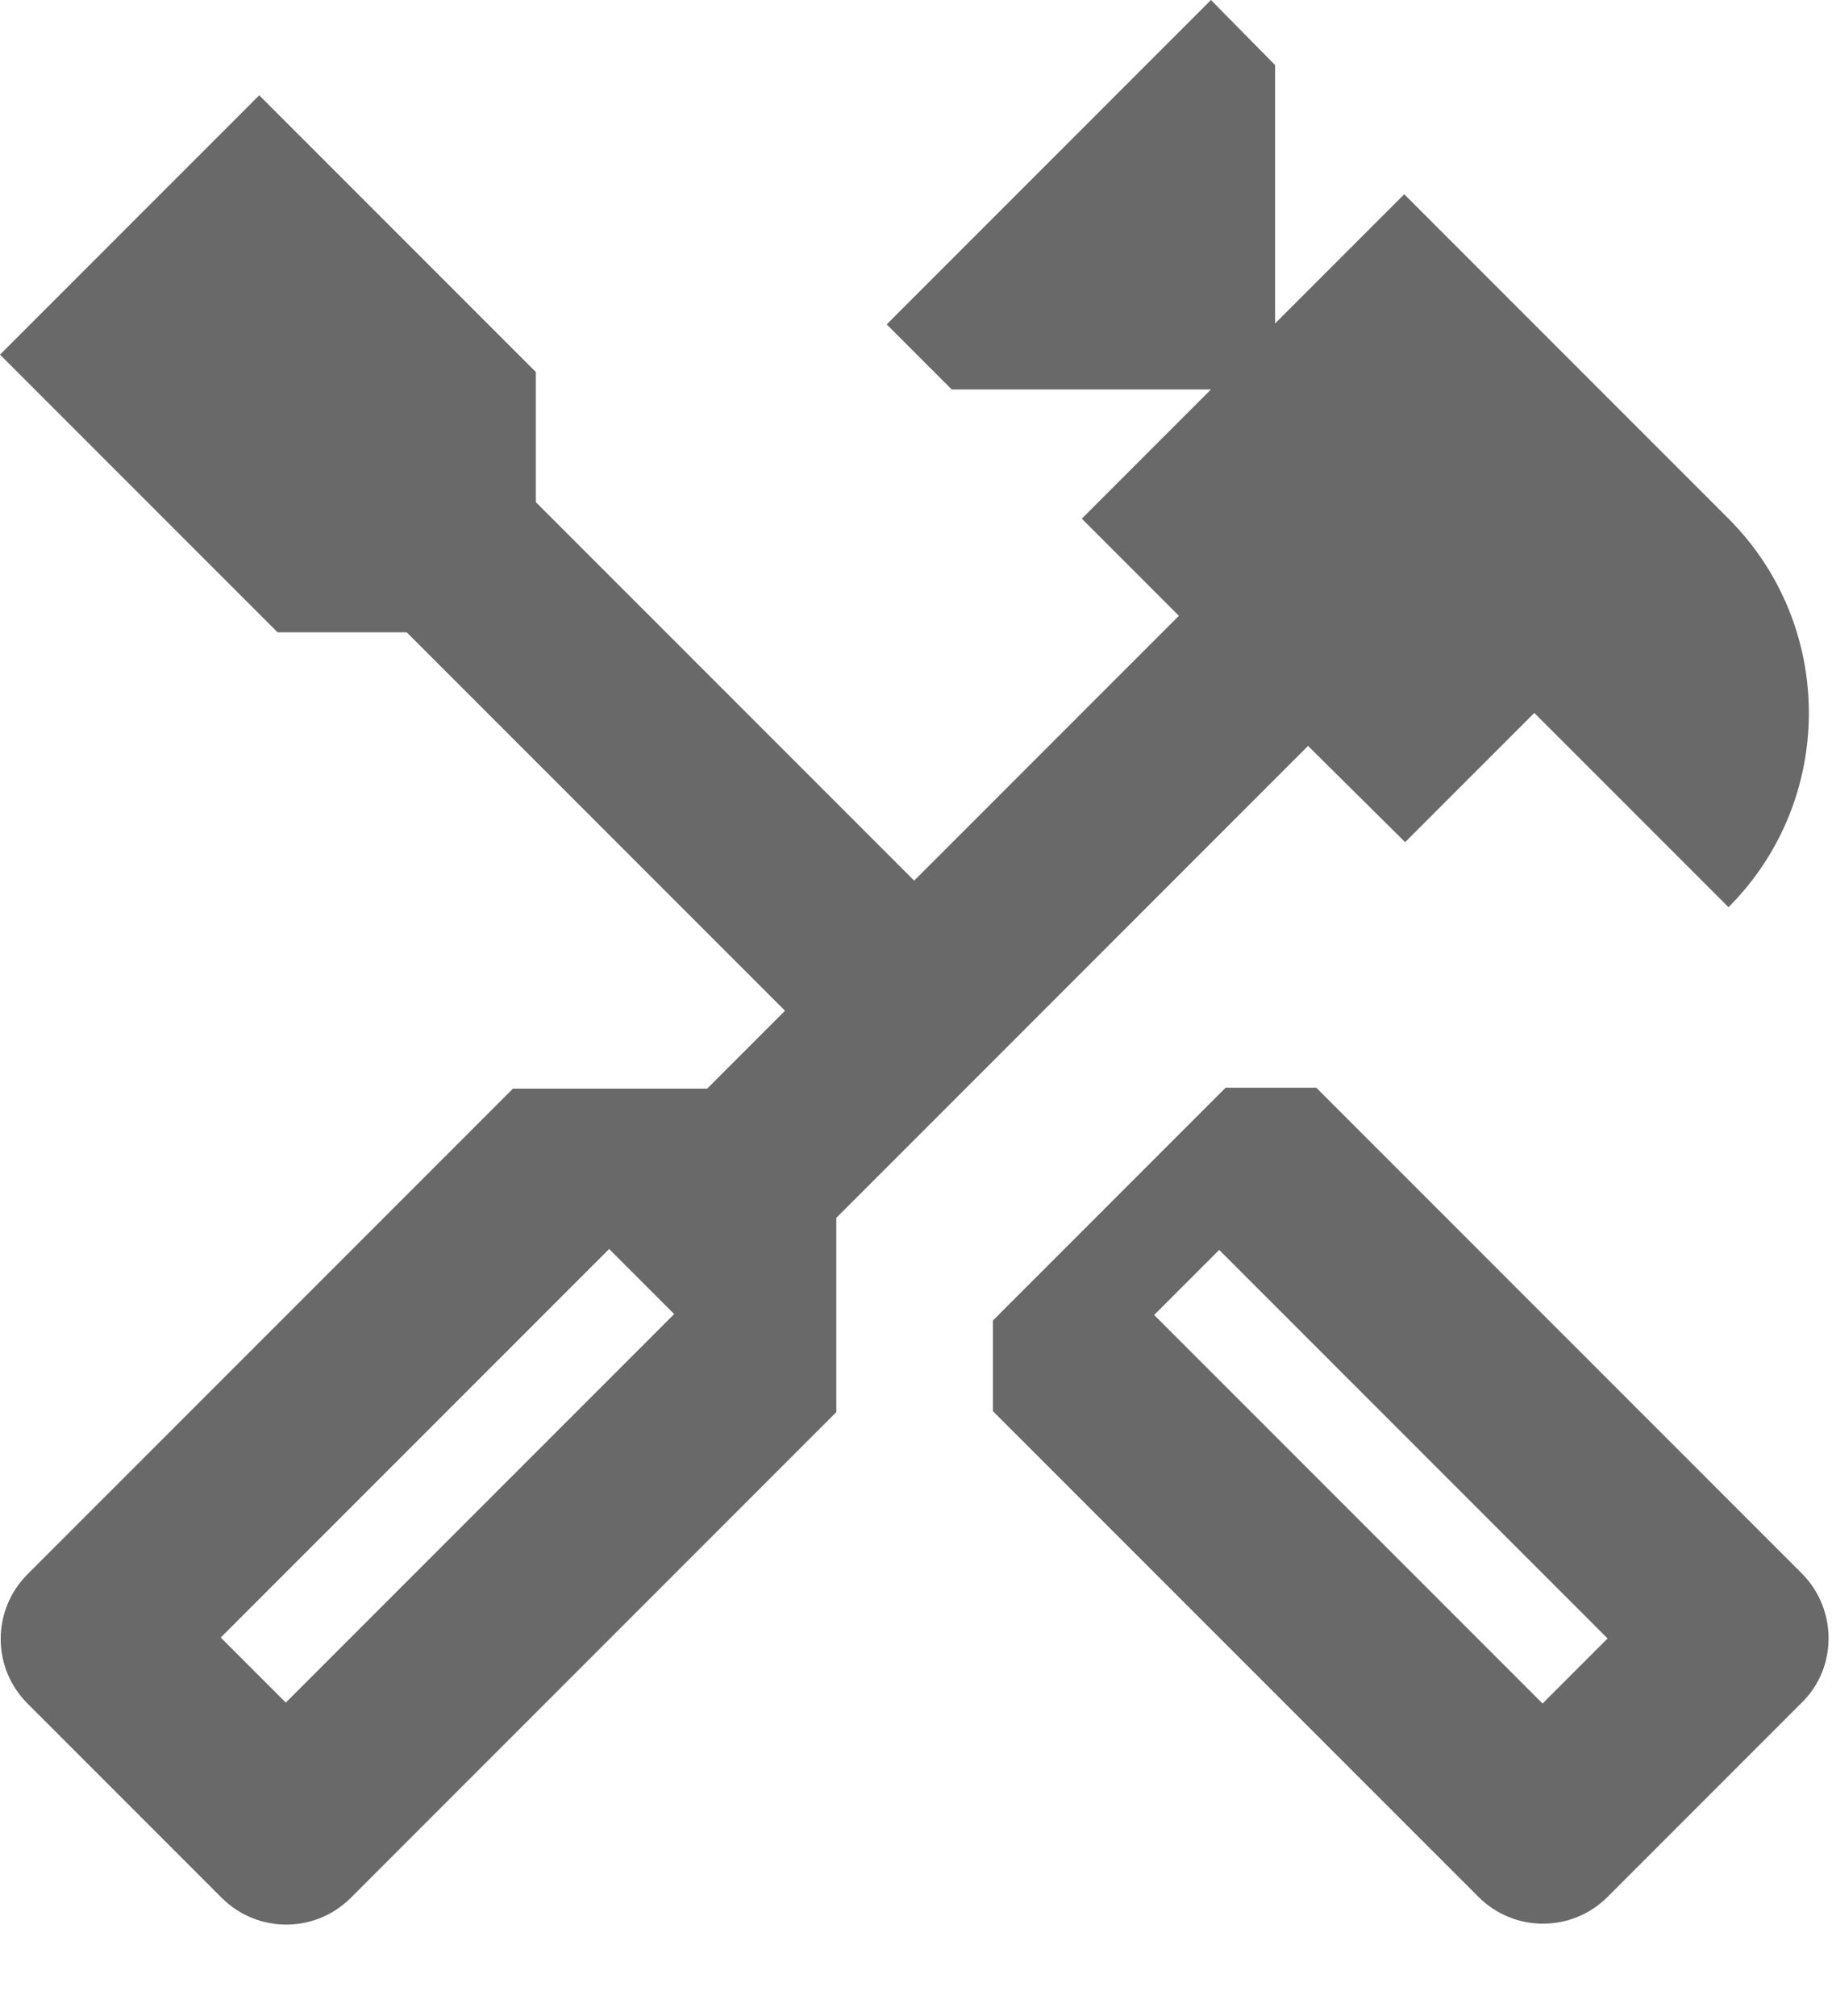 <svg width="20" height="22" viewBox="0 0 20 22" fill="none" xmlns="http://www.w3.org/2000/svg">
<path d="M19.67 17.17L14.37 11.87H13.38L10.84 14.41V15.4L16.14 20.7C16.53 21.09 17.16 21.09 17.55 20.7L19.67 18.58C20.06 18.2 20.06 17.56 19.67 17.17ZM16.84 18.59L12.6 14.35L13.31 13.64L17.55 17.88L16.84 18.59Z" fill="#696969"/>
<path d="M15.34 9.19L16.75 7.78L18.87 9.9C20.04 8.73 20.04 6.83 18.87 5.66L15.33 2.12L13.92 3.53V0.71L13.22 0L9.68 3.54L10.39 4.25H13.22L11.81 5.66L12.87 6.72L9.98 9.61L5.85 5.48V4.06L2.83 1.04L0 3.87L3.03 6.9H4.44L8.57 11.03L7.72 11.88H5.6L0.3 17.18C-0.09 17.57 -0.09 18.2 0.3 18.59L2.42 20.71C2.81 21.1 3.44 21.1 3.83 20.71L9.13 15.41V13.29L14.28 8.14L15.34 9.19ZM7.36 14.34L3.12 18.58L2.41 17.87L6.65 13.63L7.36 14.34Z" fill="#696969"/>
</svg>
